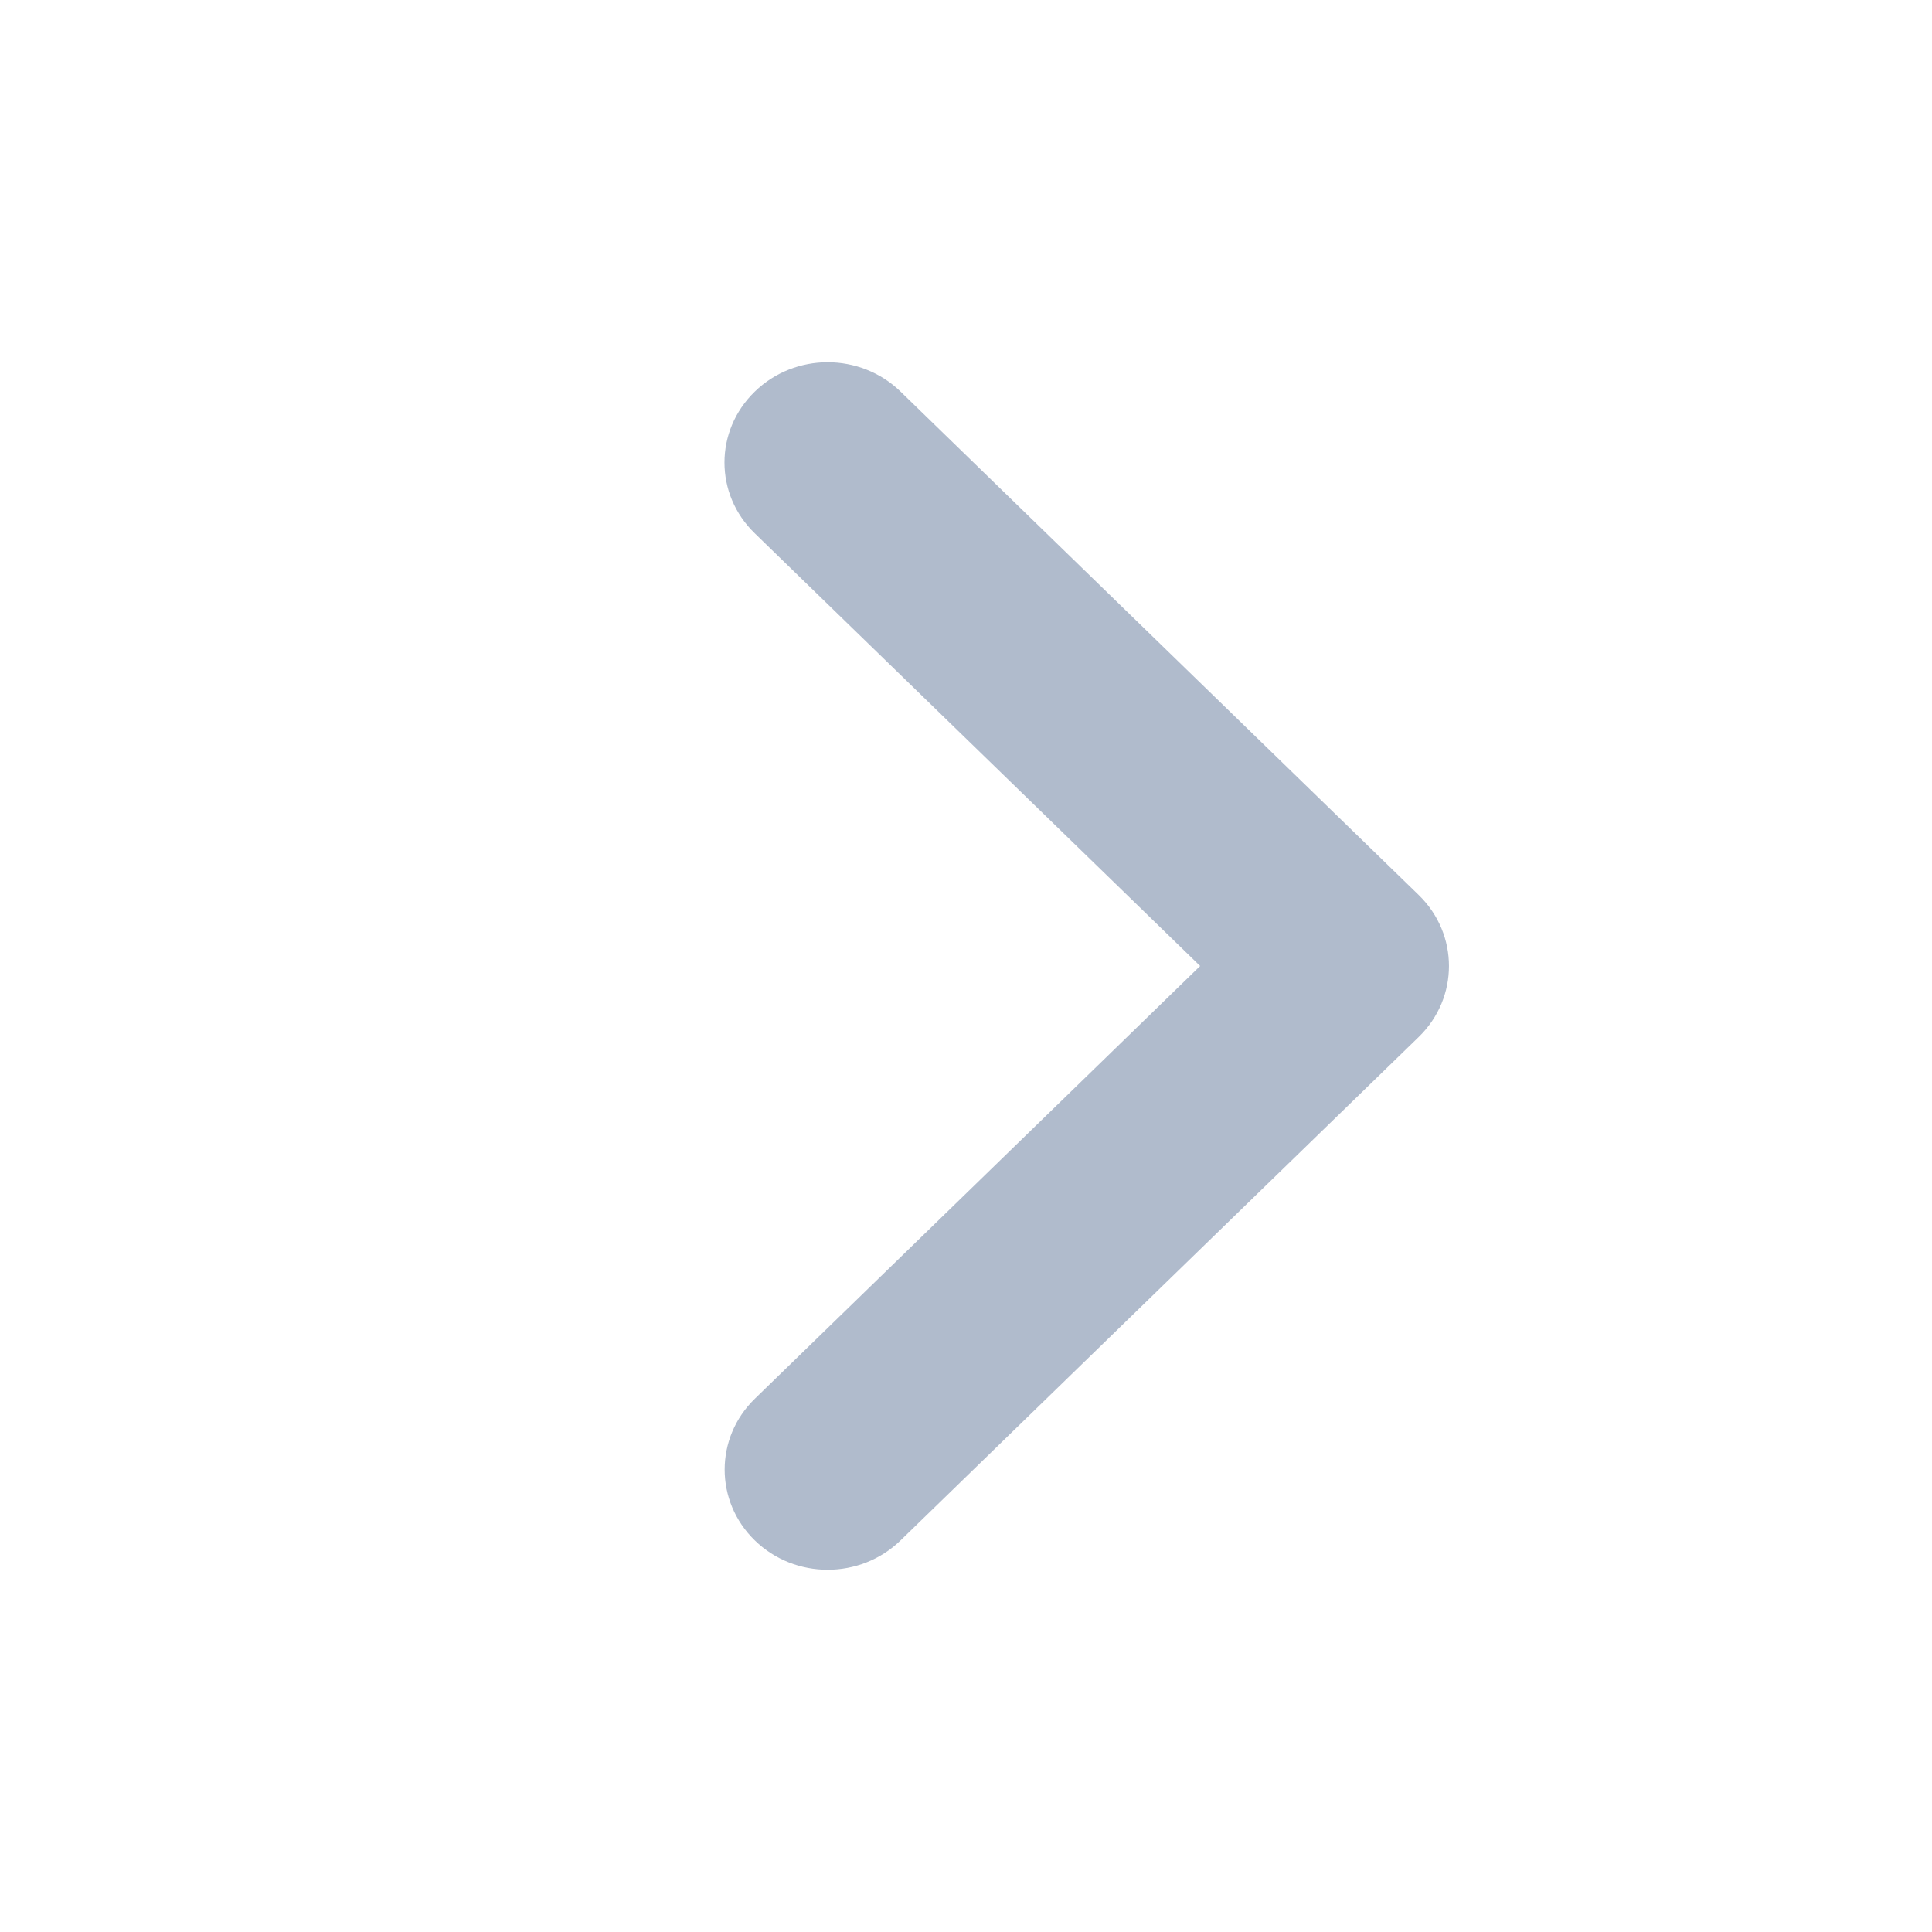 <?xml version="1.0" encoding="UTF-8"?>
<svg width="16px" height="16px" viewBox="0 0 16 16" version="1.1" xmlns="http://www.w3.org/2000/svg" xmlns:xlink="http://www.w3.org/1999/xlink">
    <title>icons/arrow/ic-right</title>
    <g id="icons/arrow/ic-right" stroke="none" stroke-width="1" fill="none" fill-rule="evenodd">
        <rect id="Rectangle" x="0" y="0" width="16" height="16"></rect>
        <path d="M4.243,5.251 C3.919,5.584 3.919,6.124 4.243,6.458 L8.413,10.75 C8.737,11.083 9.263,11.083 9.587,10.75 L13.757,6.458 C14.081,6.124 14.081,5.584 13.757,5.251 C13.433,4.918 12.908,4.918 12.584,5.251 L9,8.939 L5.417,5.251 C5.093,4.916 4.568,4.916 4.243,5.251 Z" id="Path" fill="#B0BBCC" transform="translate(9, 8) scale(-1, 1) rotate(90) translate(-9, -8) "></path>
    </g>
</svg>